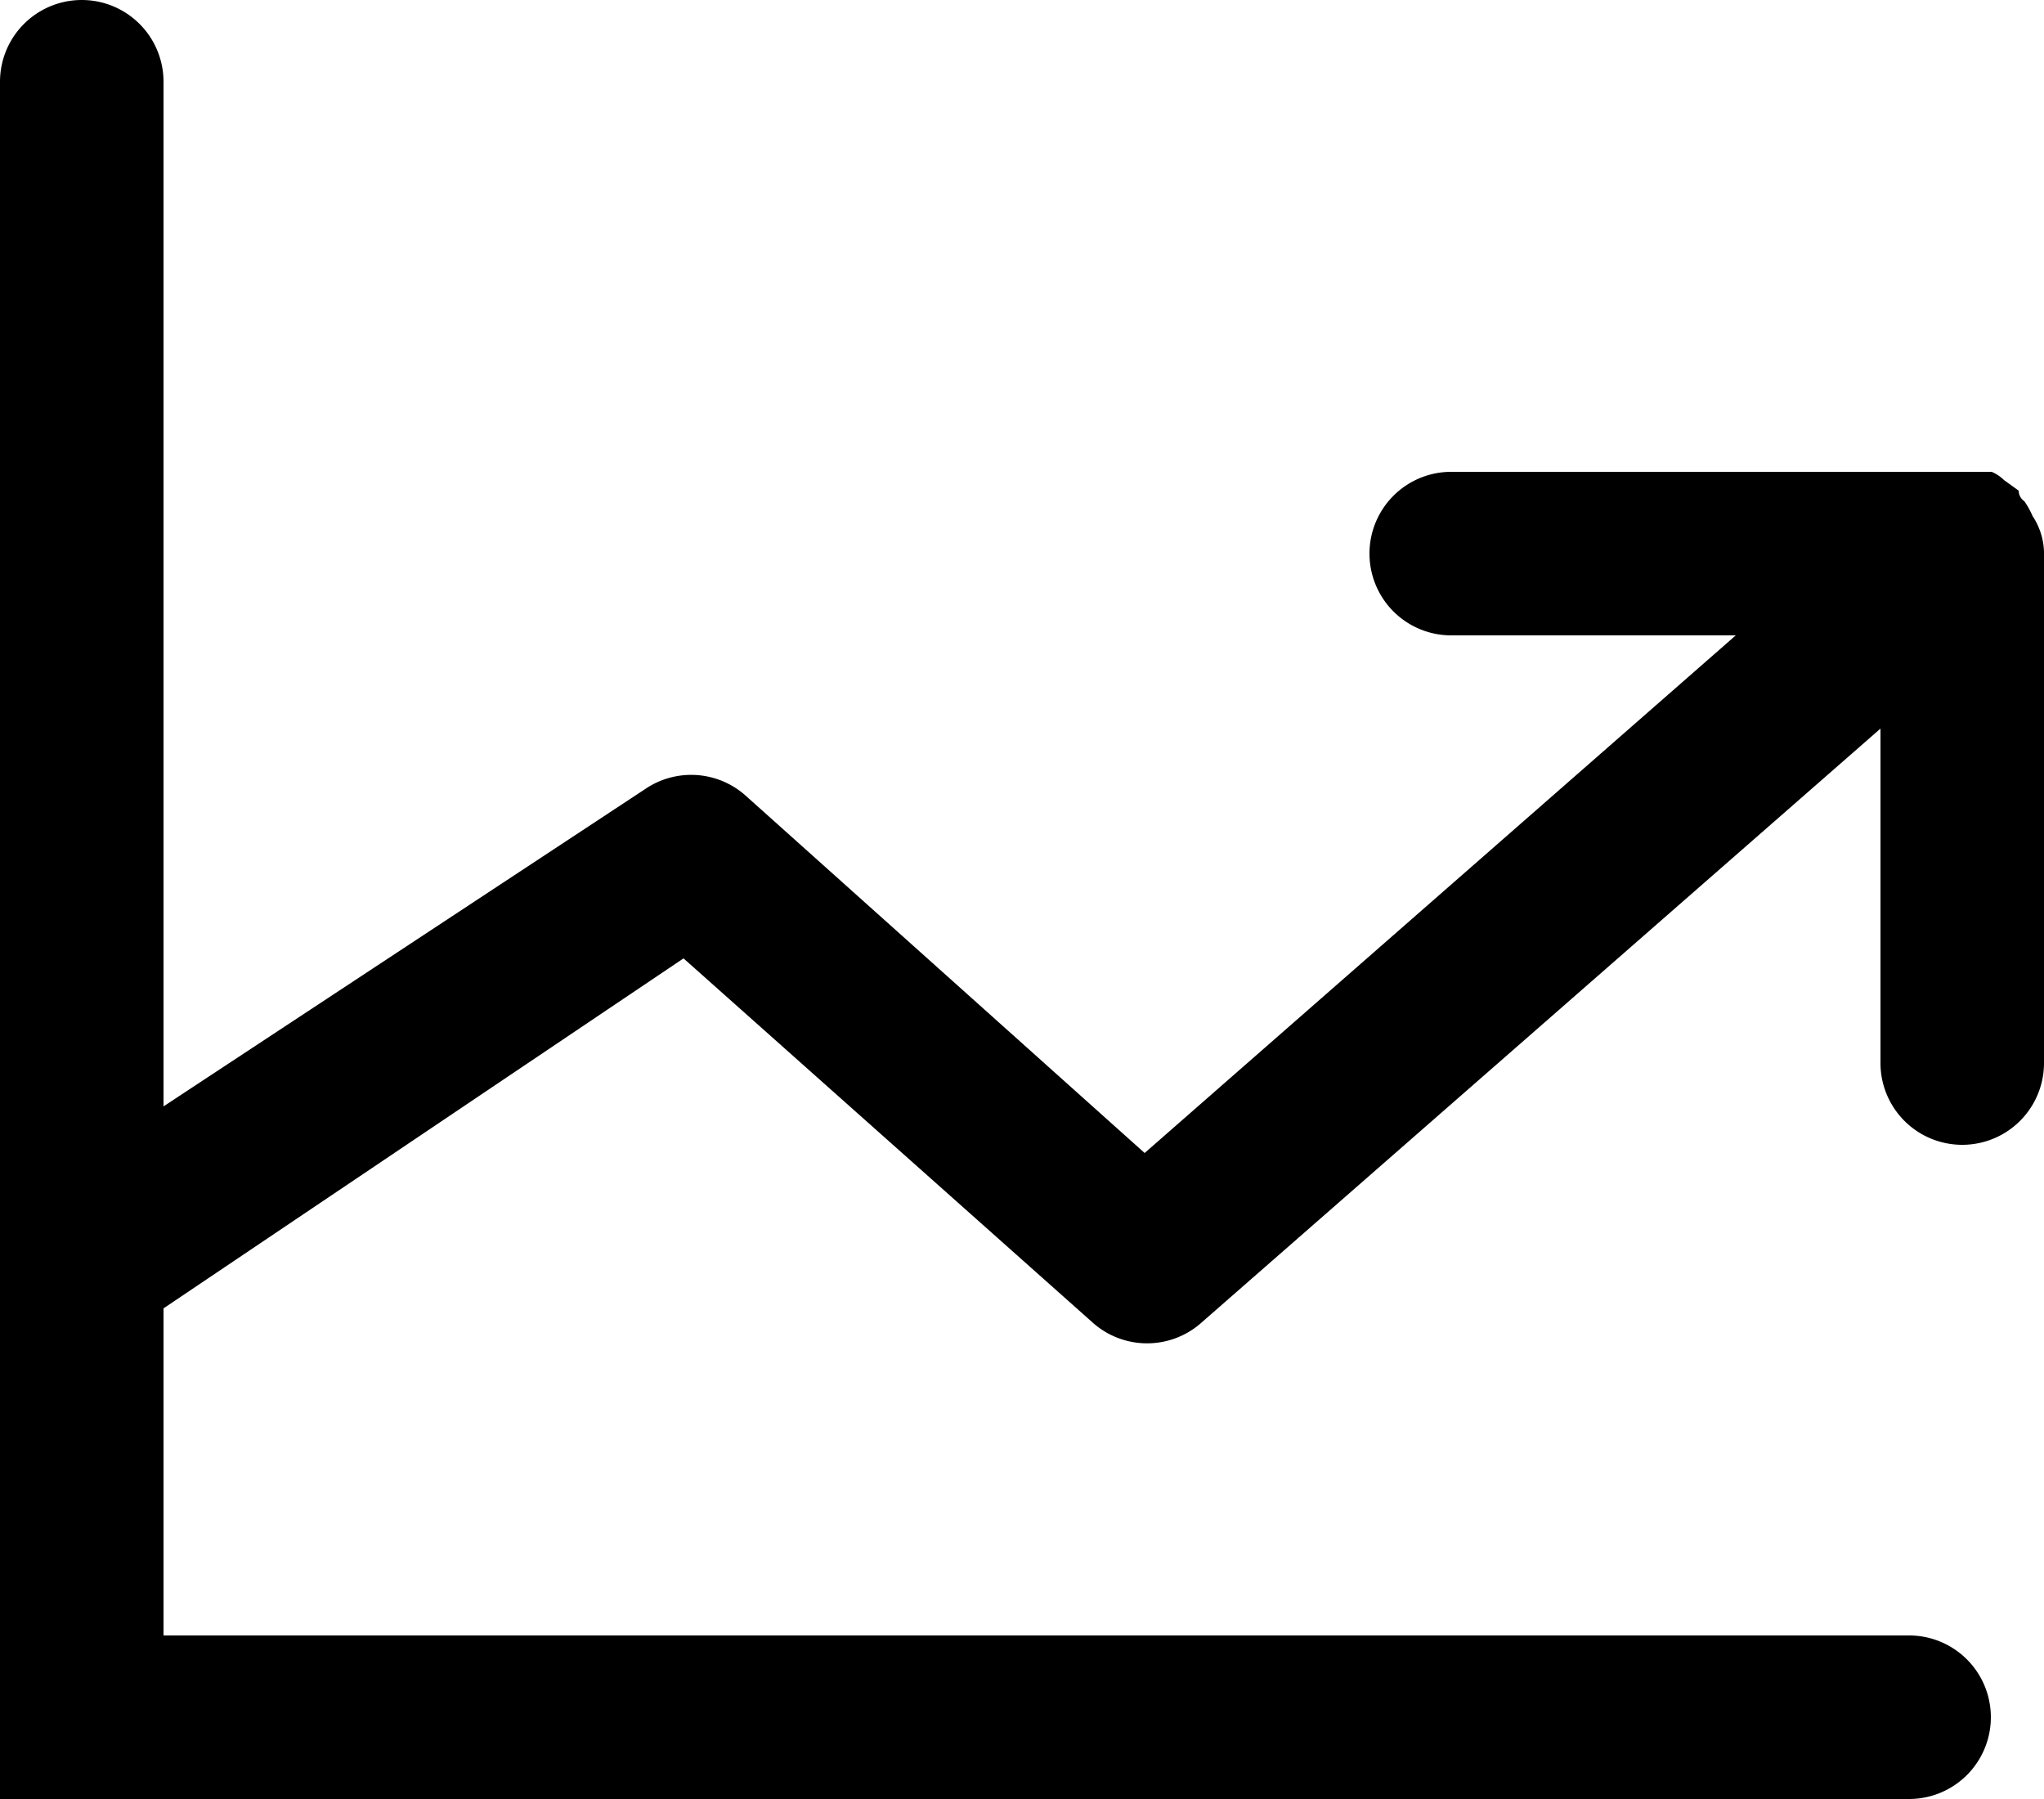 <svg xmlns="http://www.w3.org/2000/svg" viewBox="0 0 25 22"><title>tfsa</title><g id="Layer_2" data-name="Layer 2"><g id="icons"><path id="tfsa" d="M25,6.81V13a1,1,0,0,1-2,0V8.91L14.7,16.17a1,1,0,0,1-1.34,0l-5-4.45L2,16v4H23.35a1,1,0,0,1,0,2H0V1A1,1,0,0,1,2,1V13.53L7.89,9.65a1,1,0,0,1,1.23.08L14,14.1l7.23-6.33H17.75a1,1,0,0,1,0-2h6.61a.49.49,0,0,1,.15.1l.18.13h0a.16.16,0,0,0,.07.13,1,1,0,0,1,.1.18h0A.84.84,0,0,1,25,6.81Z"/></g></g></svg>